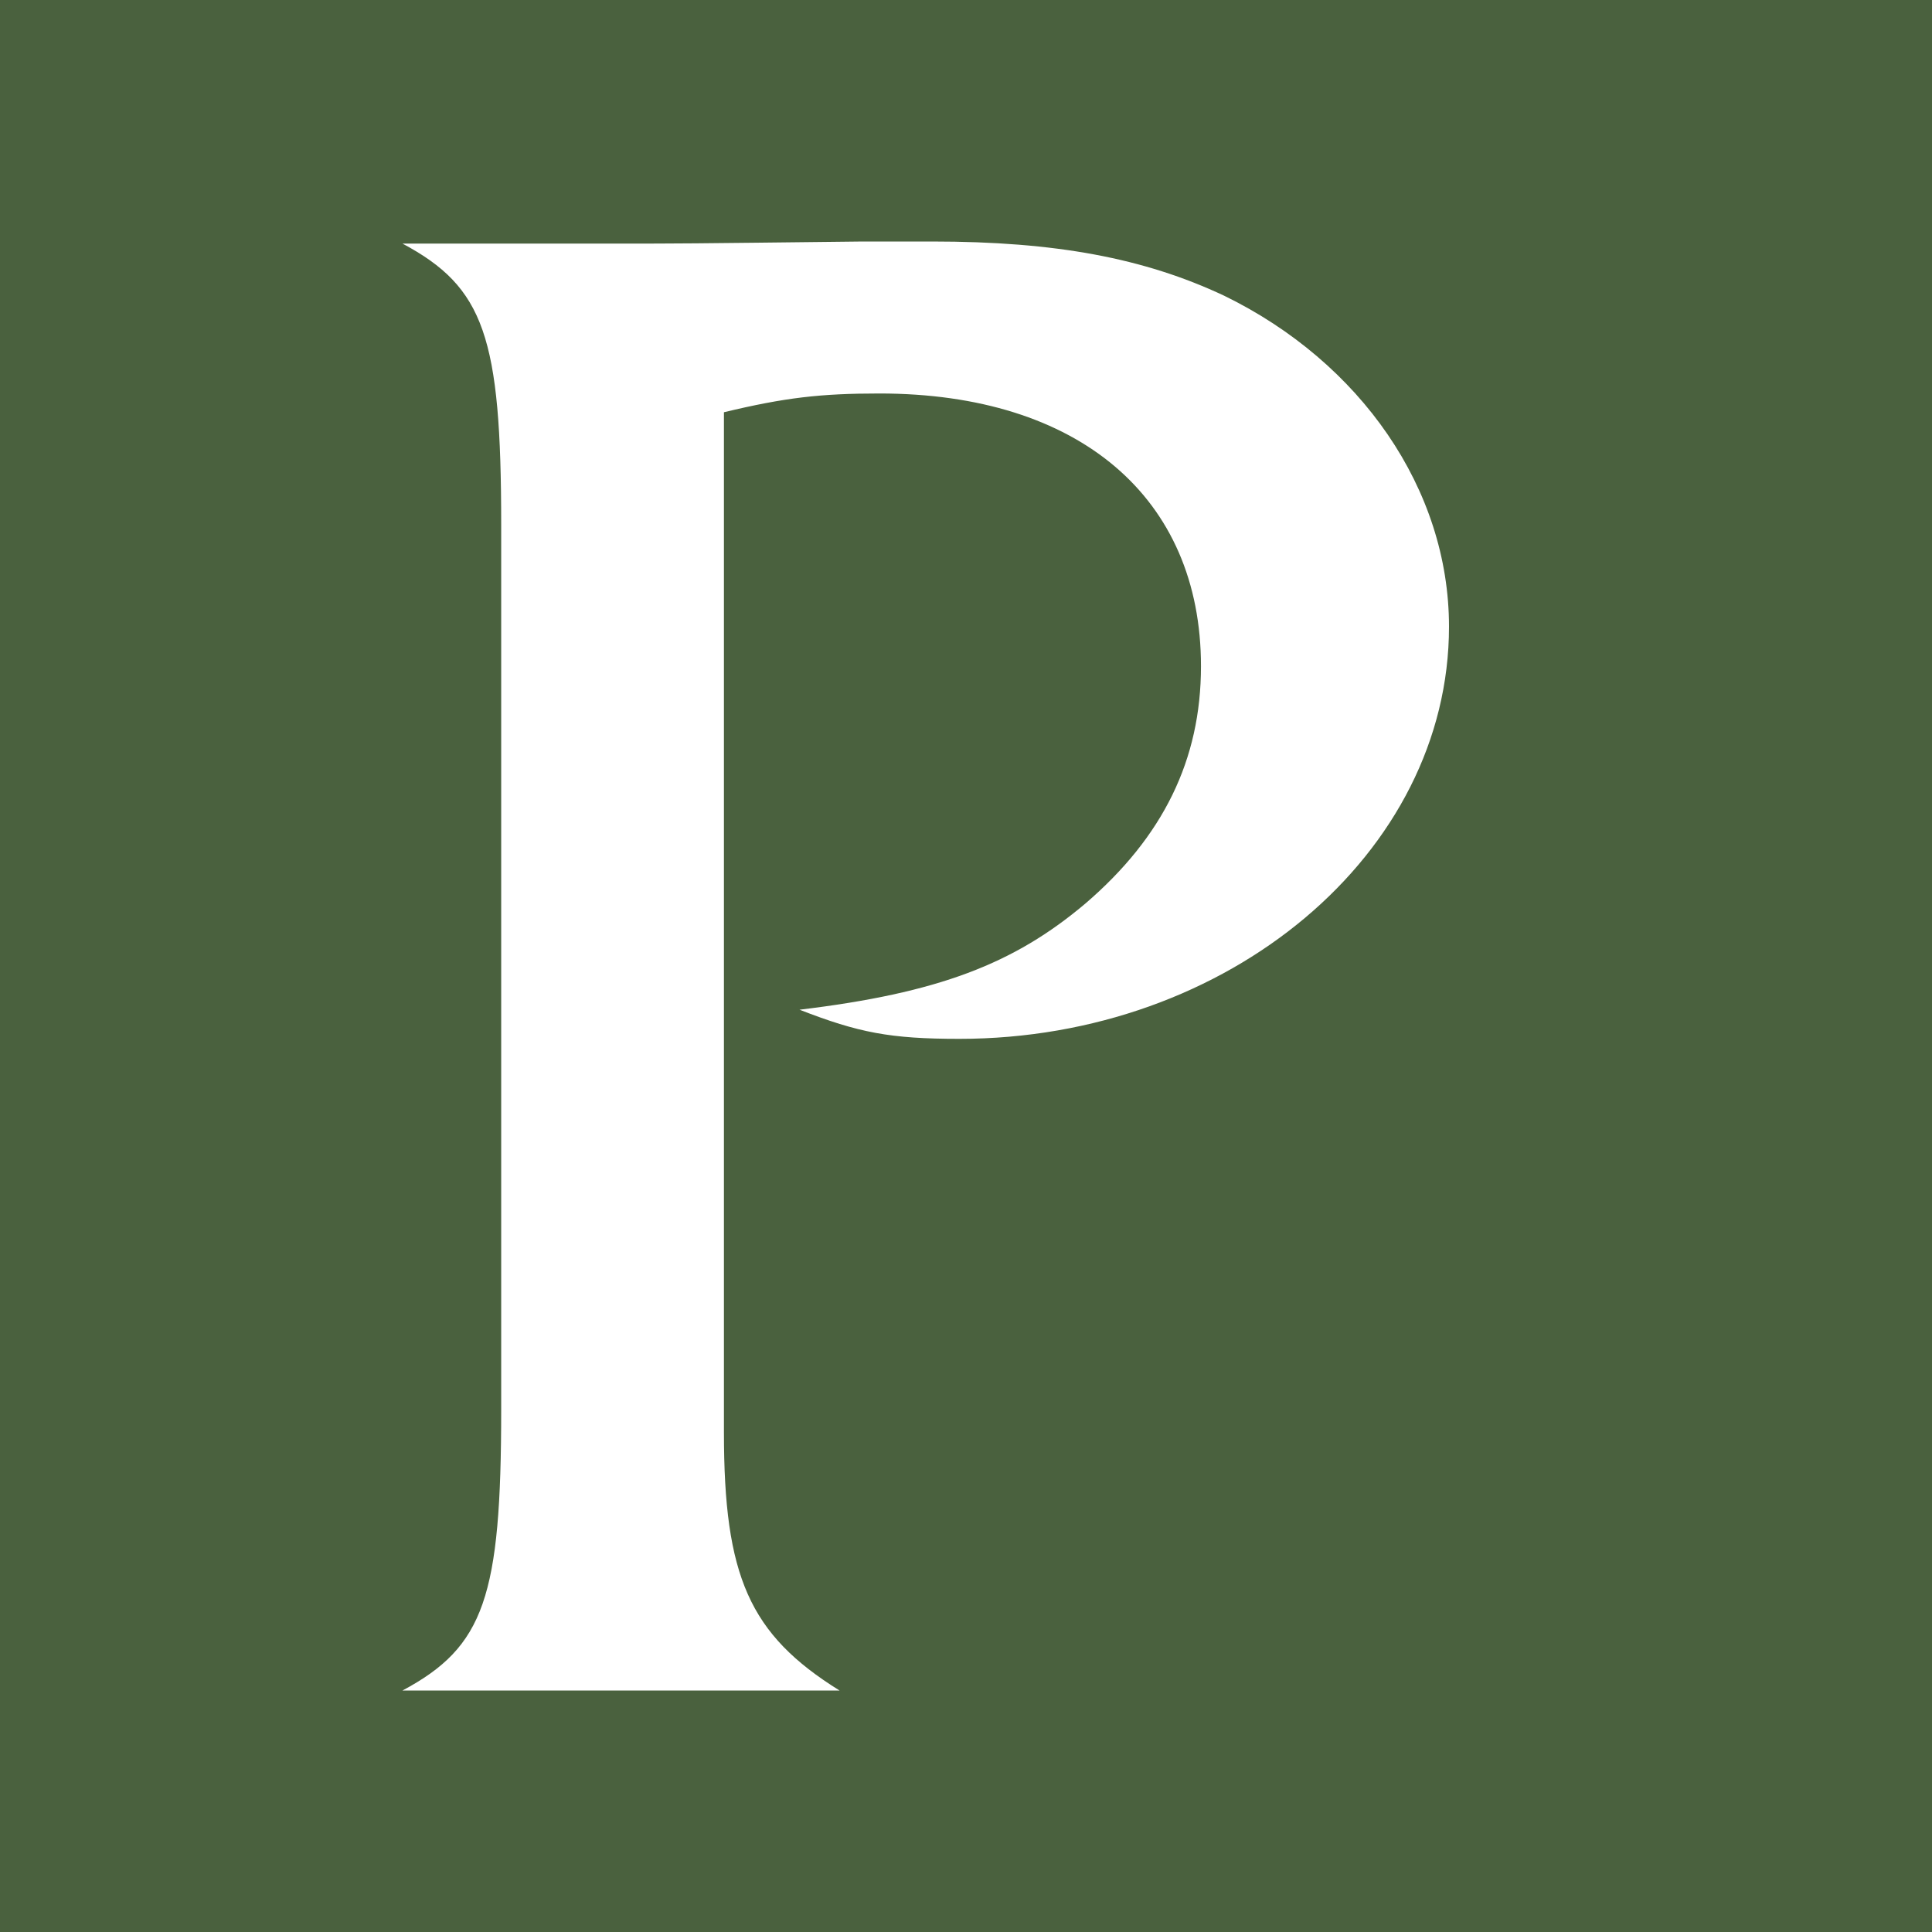 <svg width="24" height="24" viewBox="0 0 24 24" fill="none" xmlns="http://www.w3.org/2000/svg">
<path d="M0 0H24V24H0V0Z" fill="#4A613E"/>
<path d="M8.993 17.793C8.993 19.578 9.306 20.302 10.429 21H5C6.017 20.457 6.226 19.835 6.226 17.509V6.518C6.226 4.189 6.017 3.569 5 3.026H7.636C8.472 3.026 8.472 3.026 10.717 3H11.577C13.118 3 14.214 3.207 15.206 3.673C16.902 4.499 18 6.078 18 7.784C18 10.604 15.258 12.905 11.917 12.905C11.056 12.905 10.665 12.828 9.932 12.543C11.656 12.336 12.595 11.974 13.483 11.224C14.448 10.396 14.919 9.439 14.919 8.276C14.919 6.182 13.405 4.888 10.925 4.888C10.194 4.888 9.75 4.939 8.993 5.121" fill="white"/>
</svg>
